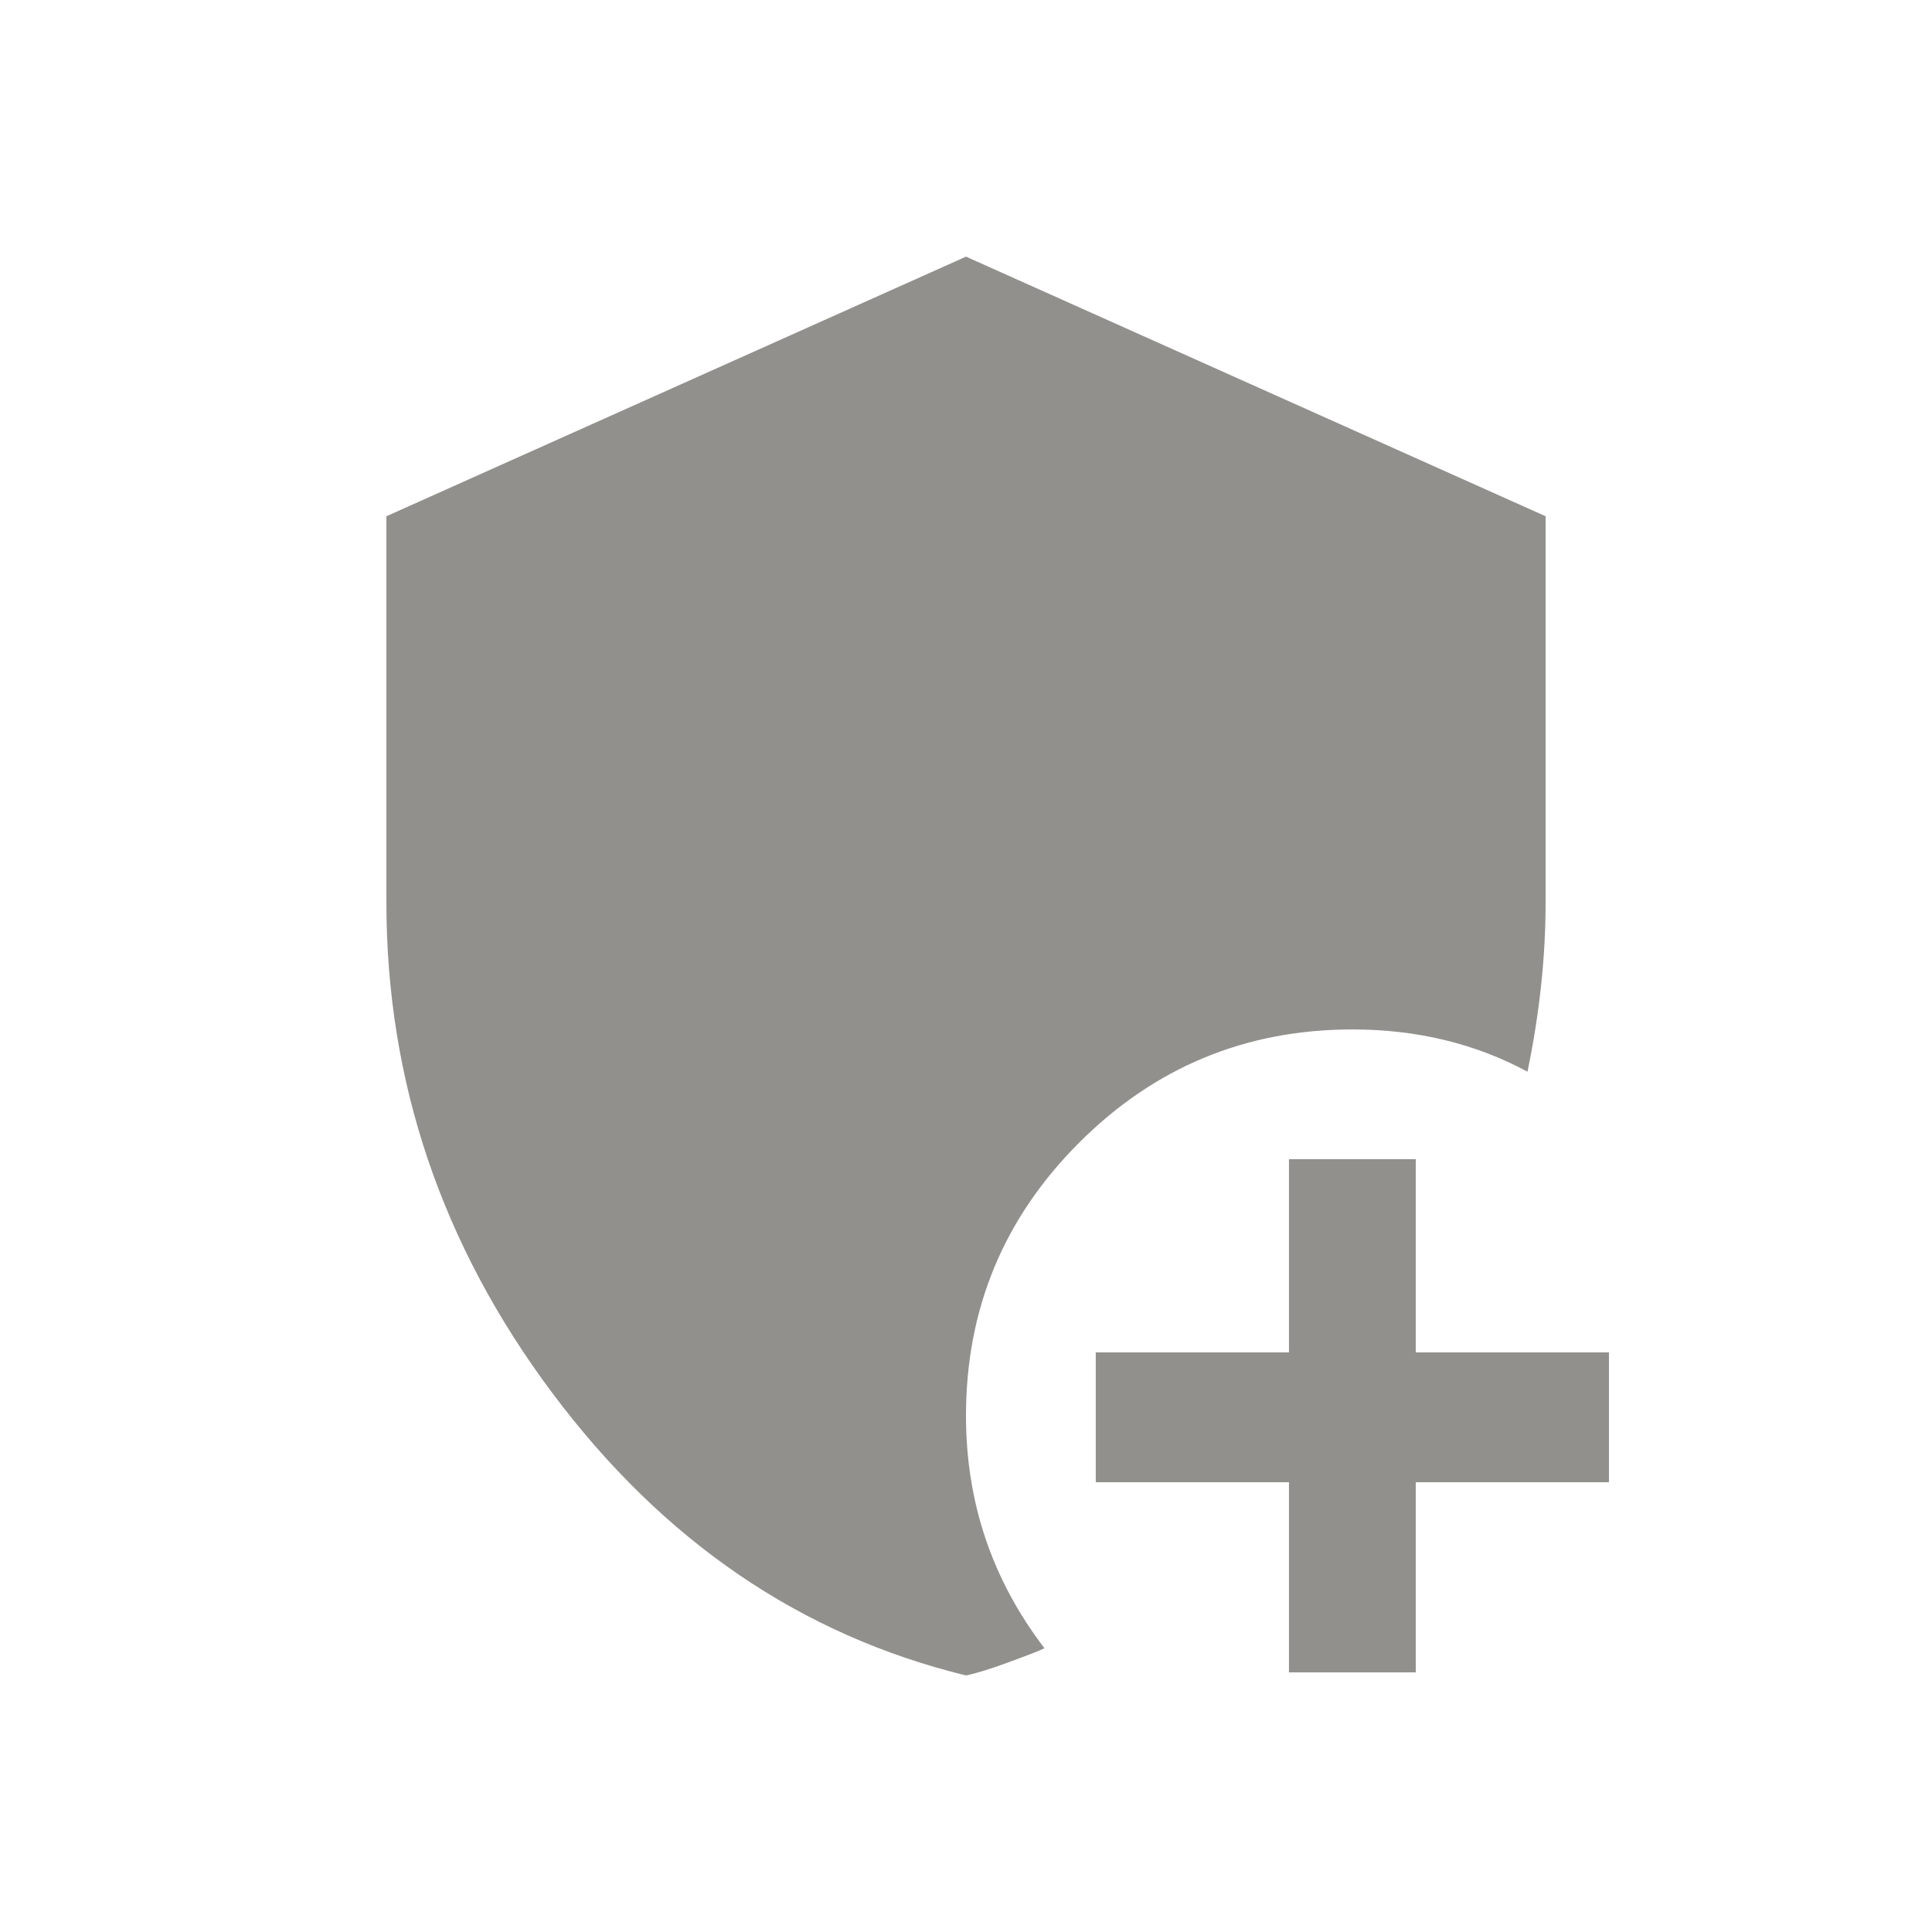 <!-- Generated by IcoMoon.io -->
<svg version="1.1" xmlns="http://www.w3.org/2000/svg" width="24" height="24" viewBox="0 0 24 24">
<title>add_moderator</title>
<path fill="#91908d" d="M17.587 18.413v2.362h-1.575v-2.362h-2.4v-1.613h2.4v-2.4h1.575v2.4h2.4v1.613h-2.4zM12.975 20.475q-0.075 0.038-0.431 0.169t-0.544 0.169q-3.075-0.75-5.137-3.506t-2.063-6.094v-4.8l7.2-3.225 7.2 3.225v4.8q0 1.013-0.225 2.1-0.975-0.525-2.175-0.525-1.987 0-3.394 1.406t-1.406 3.394q0 1.613 0.975 2.887z"></path>
</svg>
